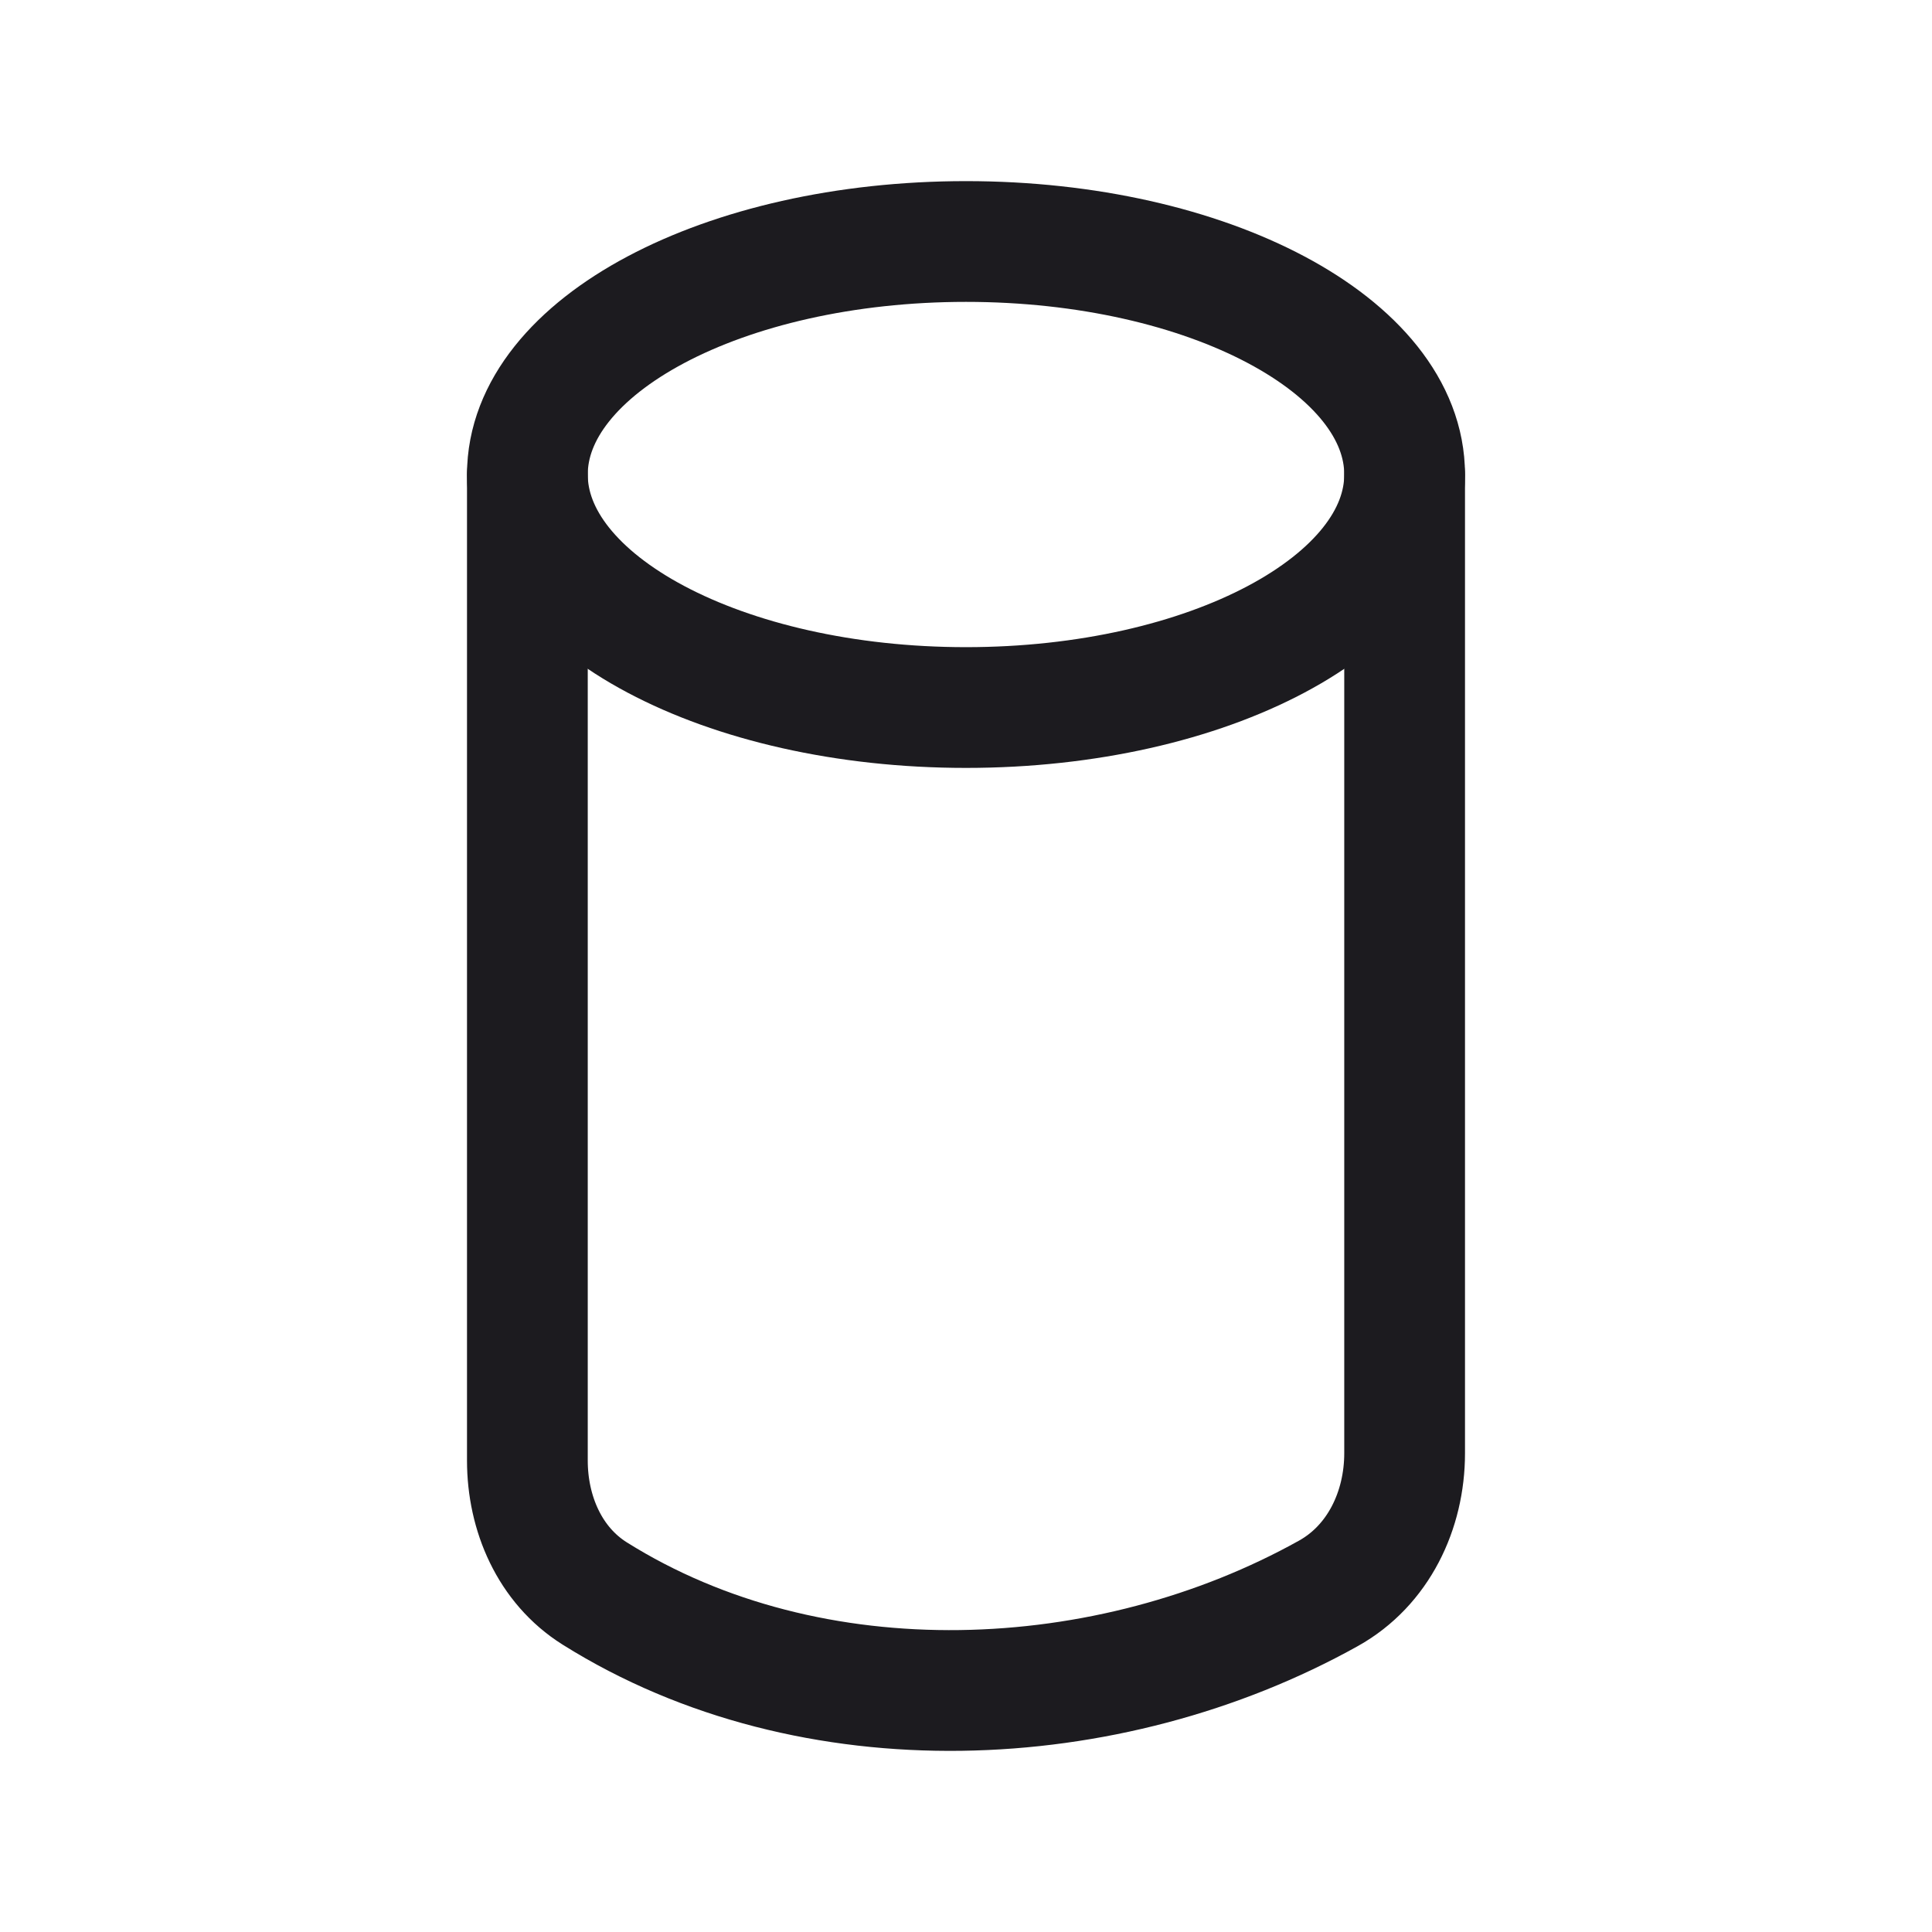 <svg width="32" height="32" viewBox="0 0 32 32" fill="none" xmlns="http://www.w3.org/2000/svg">
<path d="M16 11.719C20.013 11.719 23.265 9.991 23.265 7.86C23.265 5.728 20.013 4 16 4C11.988 4 8.735 5.728 8.735 7.86C8.735 9.991 11.988 11.719 16 11.719Z" stroke="#1C1B1F" stroke-width="2" stroke-linecap="round" stroke-linejoin="round"/>
<path d="M8.735 7.86V24.191C8.735 25.069 9.106 25.926 9.85 26.393C13.448 28.65 18.366 28.419 22.003 26.391C22.83 25.93 23.265 25.017 23.265 24.07V7.86" stroke="#1C1B1F" stroke-width="2" stroke-linecap="round"/>
</svg>
